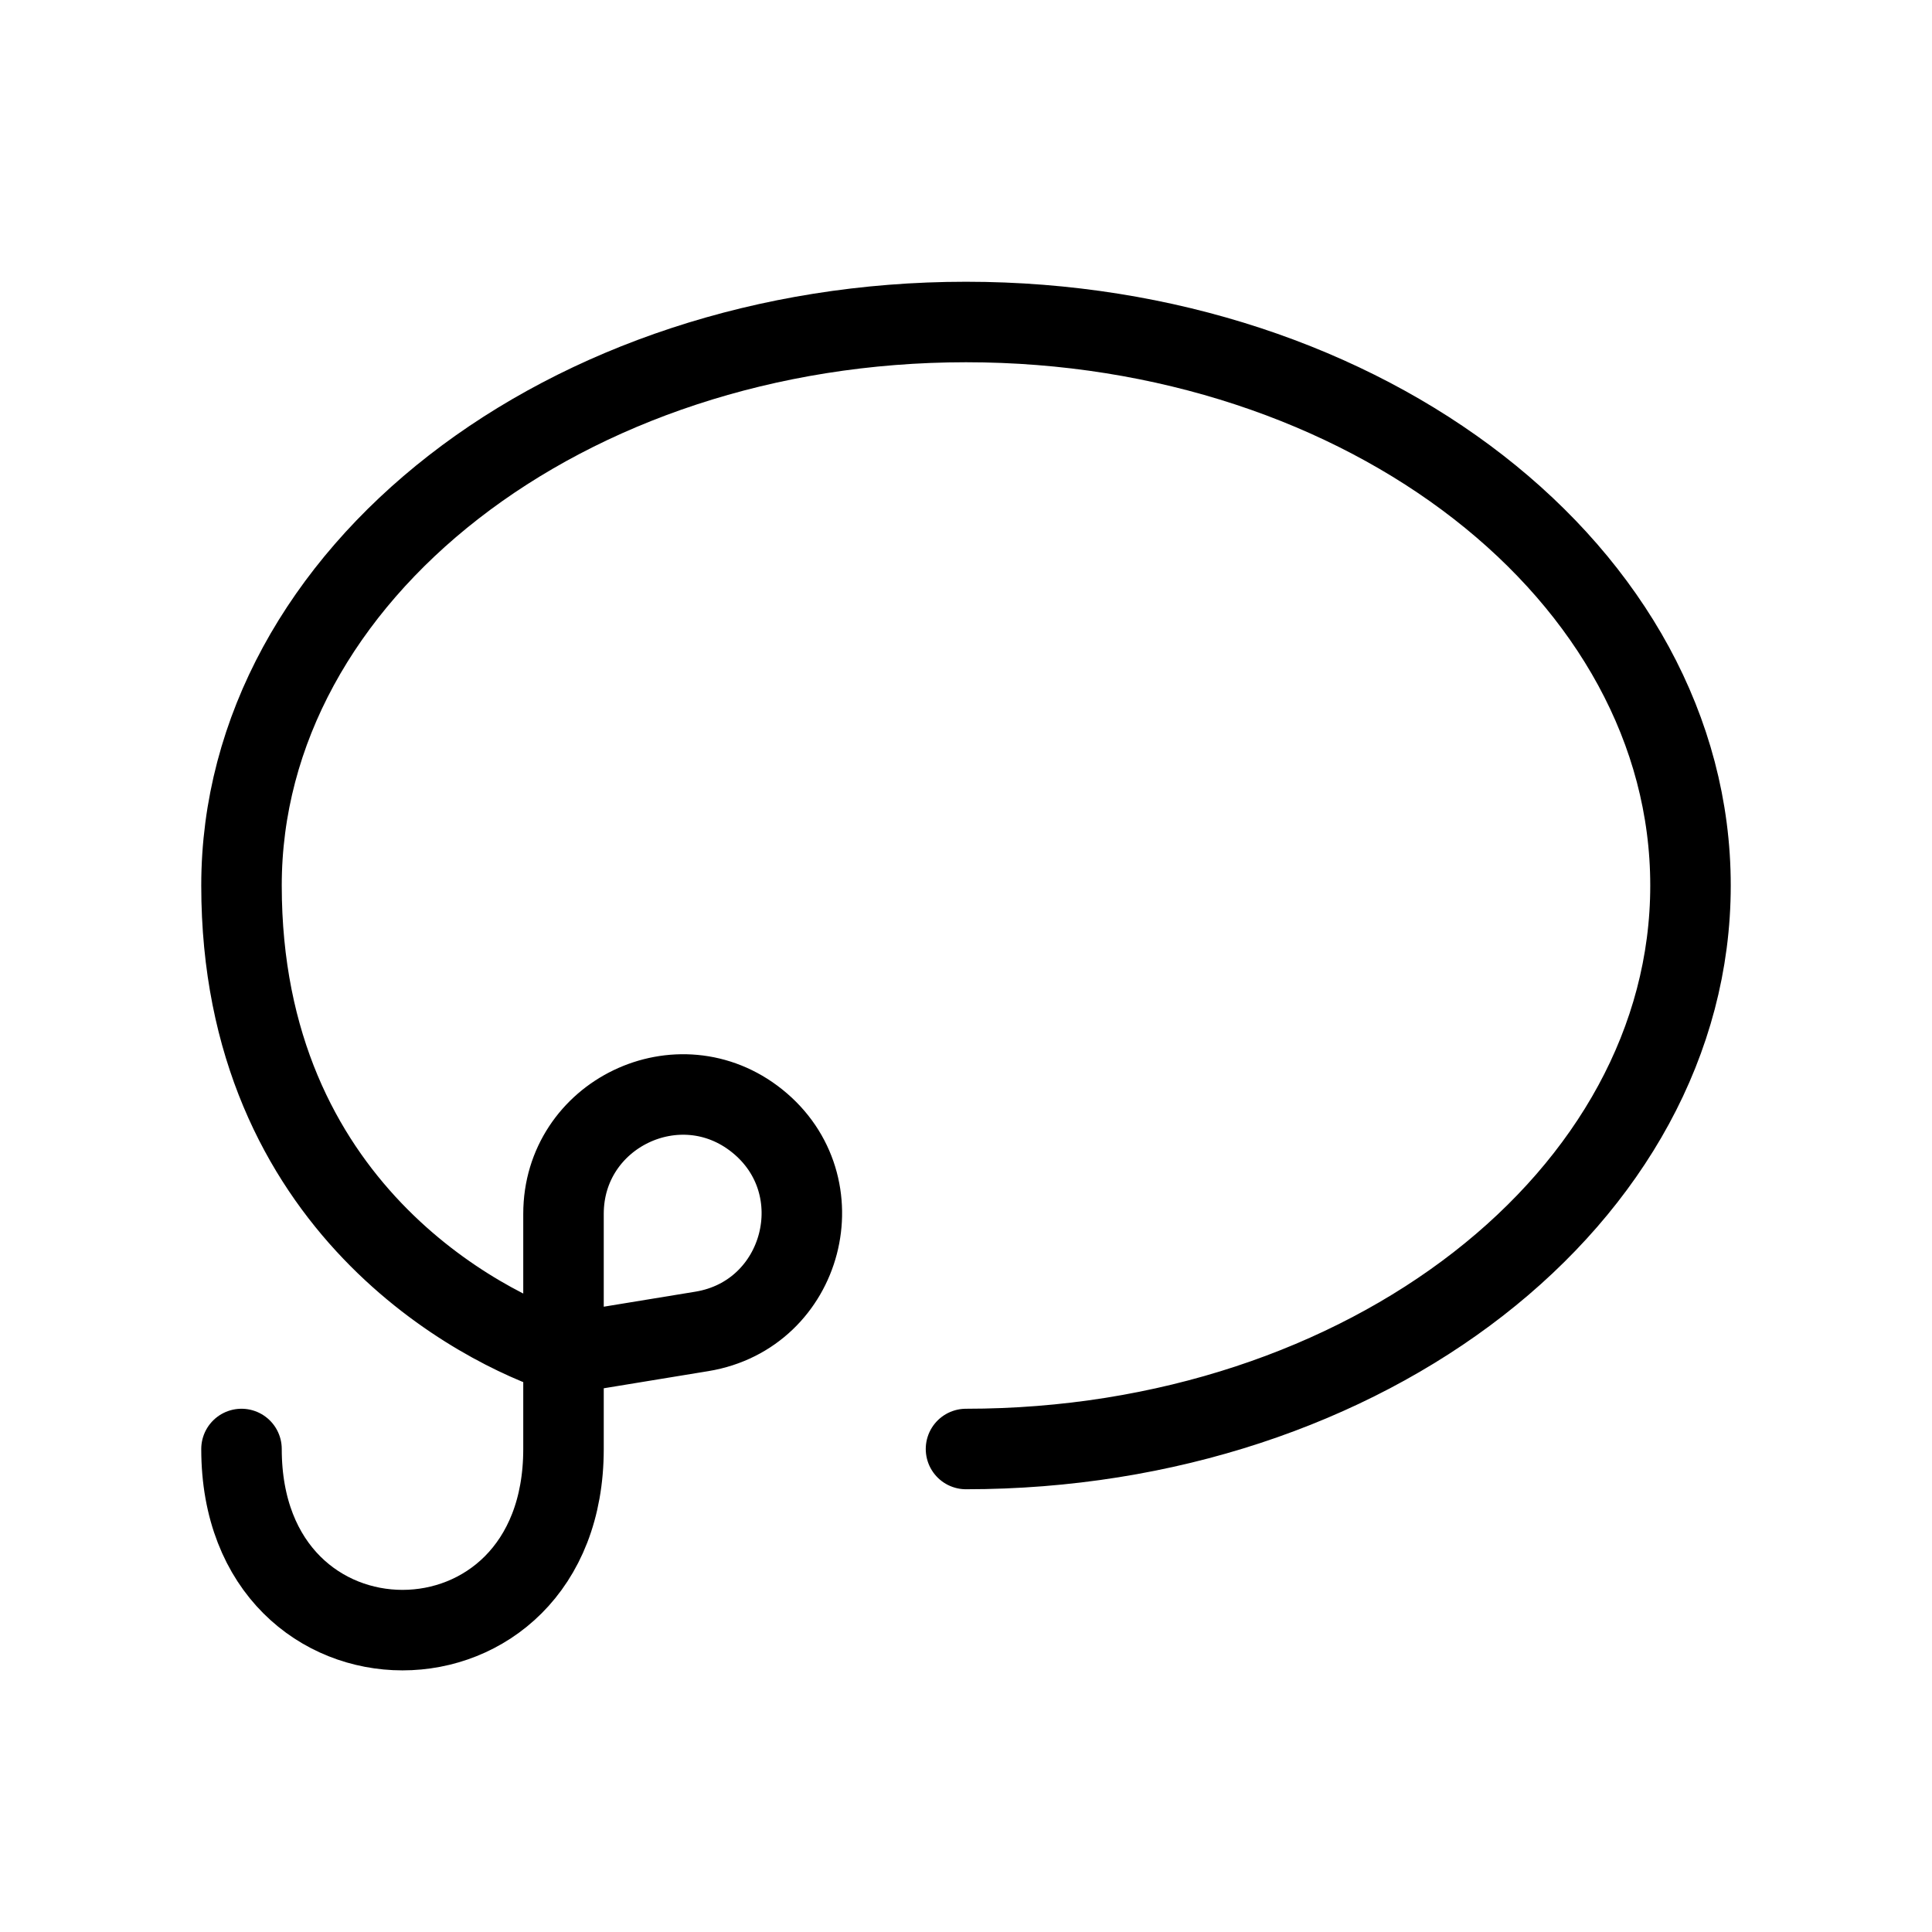 <svg width="24" height="24" viewBox="0 0 24 24" fill="none" xmlns="http://www.w3.org/2000/svg">
<path d="M12 18C16.971 18 21 14.866 21 11C21 7.134 16.971 4 12 4C7.029 4 3 7.134 3 11C3 15 6 16.5 7 16.821M3 18C3 21 7 21 7 18V16.821M7 16.821L8.72 16.539C9.984 16.331 10.405 14.724 9.404 13.923C8.435 13.148 7 13.838 7 15.079V16.821Z" stroke="black" stroke-linecap="round" stroke-linejoin="round"/>
</svg>
